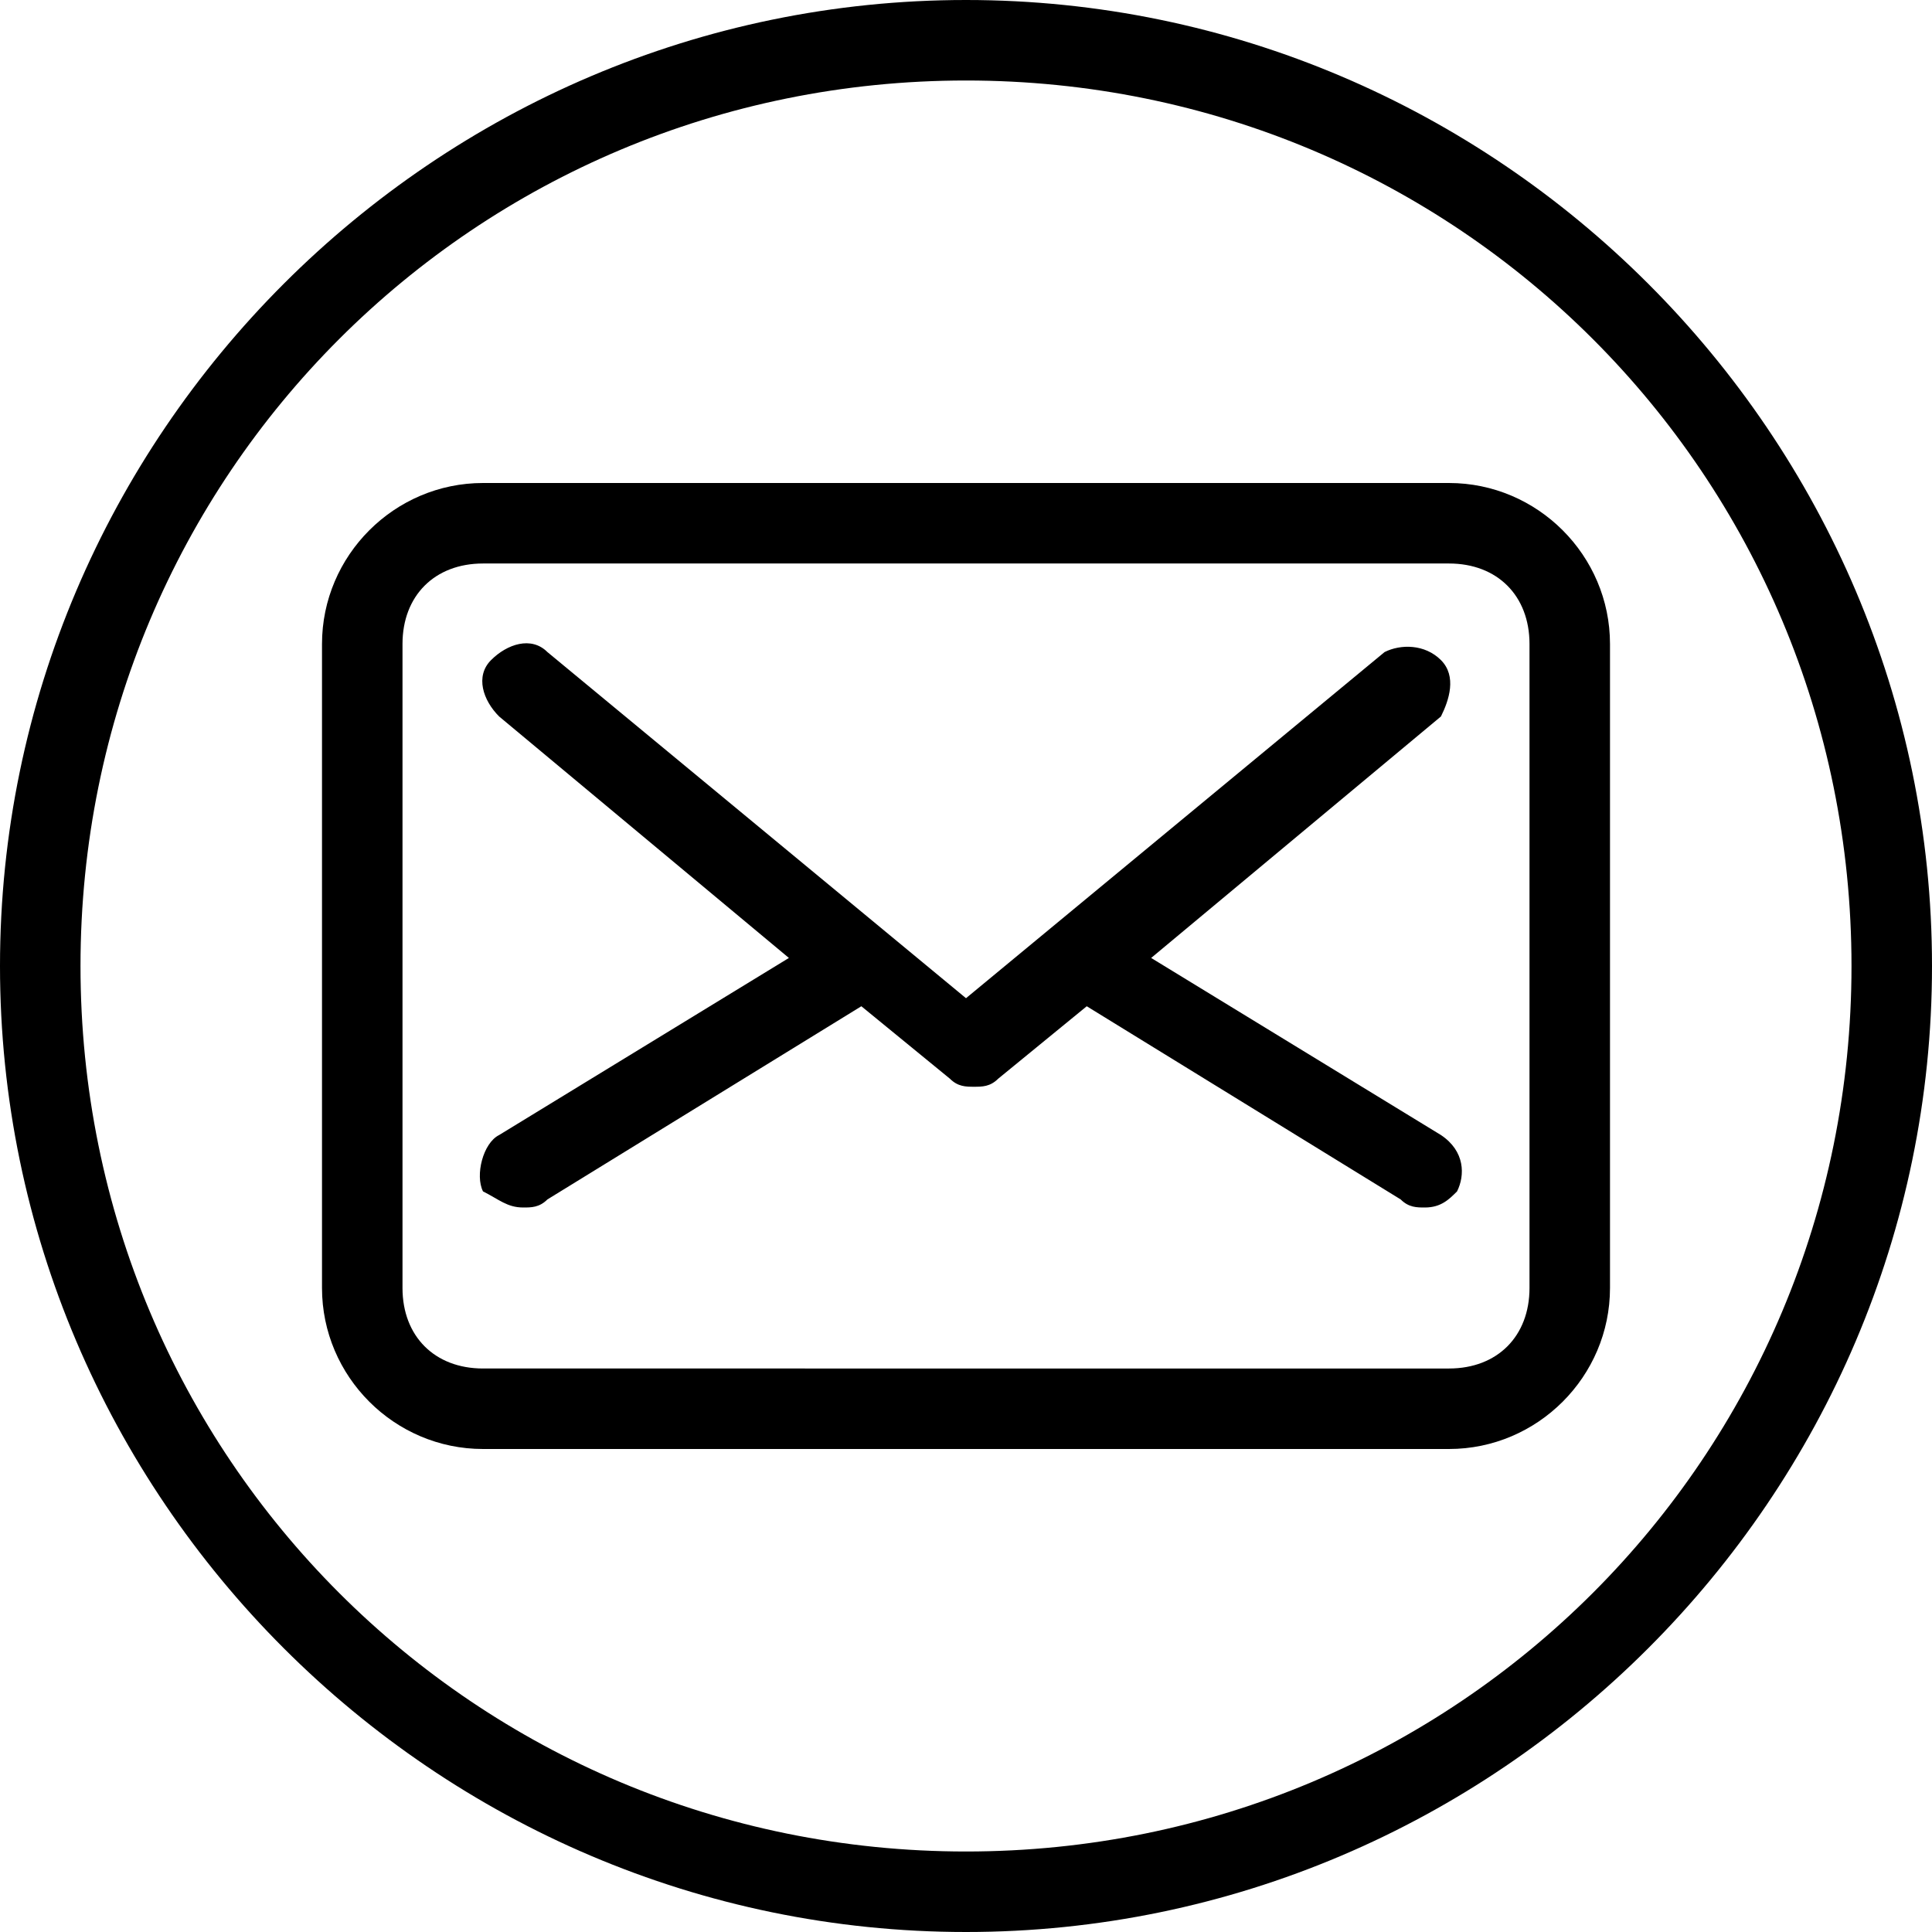 <svg version="1.1" xmlns="http://www.w3.org/2000/svg" xmlns:xlink="http://www.w3.org/1999/xlink" viewBox="0 0 24 24">
	<g>
		<path d="M18,6H6C4.9,6,4,6.9,4,8v8c0,1.1,0.9,2,2,2h12c1.1,0,2-0.9,2-2V8C20,6.9,19.1,6,18,6z M19,16c0,0.6-0.4,1-1,1 H6c-0.6,0-1-0.4-1-1V8c0-0.6,0.4-1,1-1h12c0.6,0,1,0.4,1,1V16z"/>
		<path d="M17.9,8.2c-0.2-0.2-0.5-0.2-0.7-0.1L12,12.4L6.8,8.1C6.6,7.9,6.3,8,6.1,8.2C5.9,8.4,6,8.7,6.2,8.9l3.6,3 l-3.6,2.2c-0.2,0.1-0.3,0.5-0.2,0.7C6.2,14.9,6.3,15,6.5,15c0.1,0,0.2,0,0.3-0.1l3.9-2.4l1.1,0.9c0.1,0.1,0.2,0.1,0.3,0.1 s0.2,0,0.3-0.1l1.1-0.9l3.9,2.4c0.1,0.1,0.2,0.1,0.3,0.1c0.2,0,0.3-0.1,0.4-0.2c0.1-0.2,0.1-0.5-0.2-0.7l-3.6-2.2l3.6-3 C18,8.7,18.1,8.4,17.9,8.2z"/>
		<path d="M12,0C5.4,0,0,5.4,0,12c0,6.6,5.4,12,12,12c6.6,0,12-5.4,12-12C24,5.4,18.6,0,12,0z M12,23C5.9,23,1,18.1,1,12 S5.9,1,12,1s11,4.9,11,11S18.1,23,12,23z"/>
	</g>
</svg>
